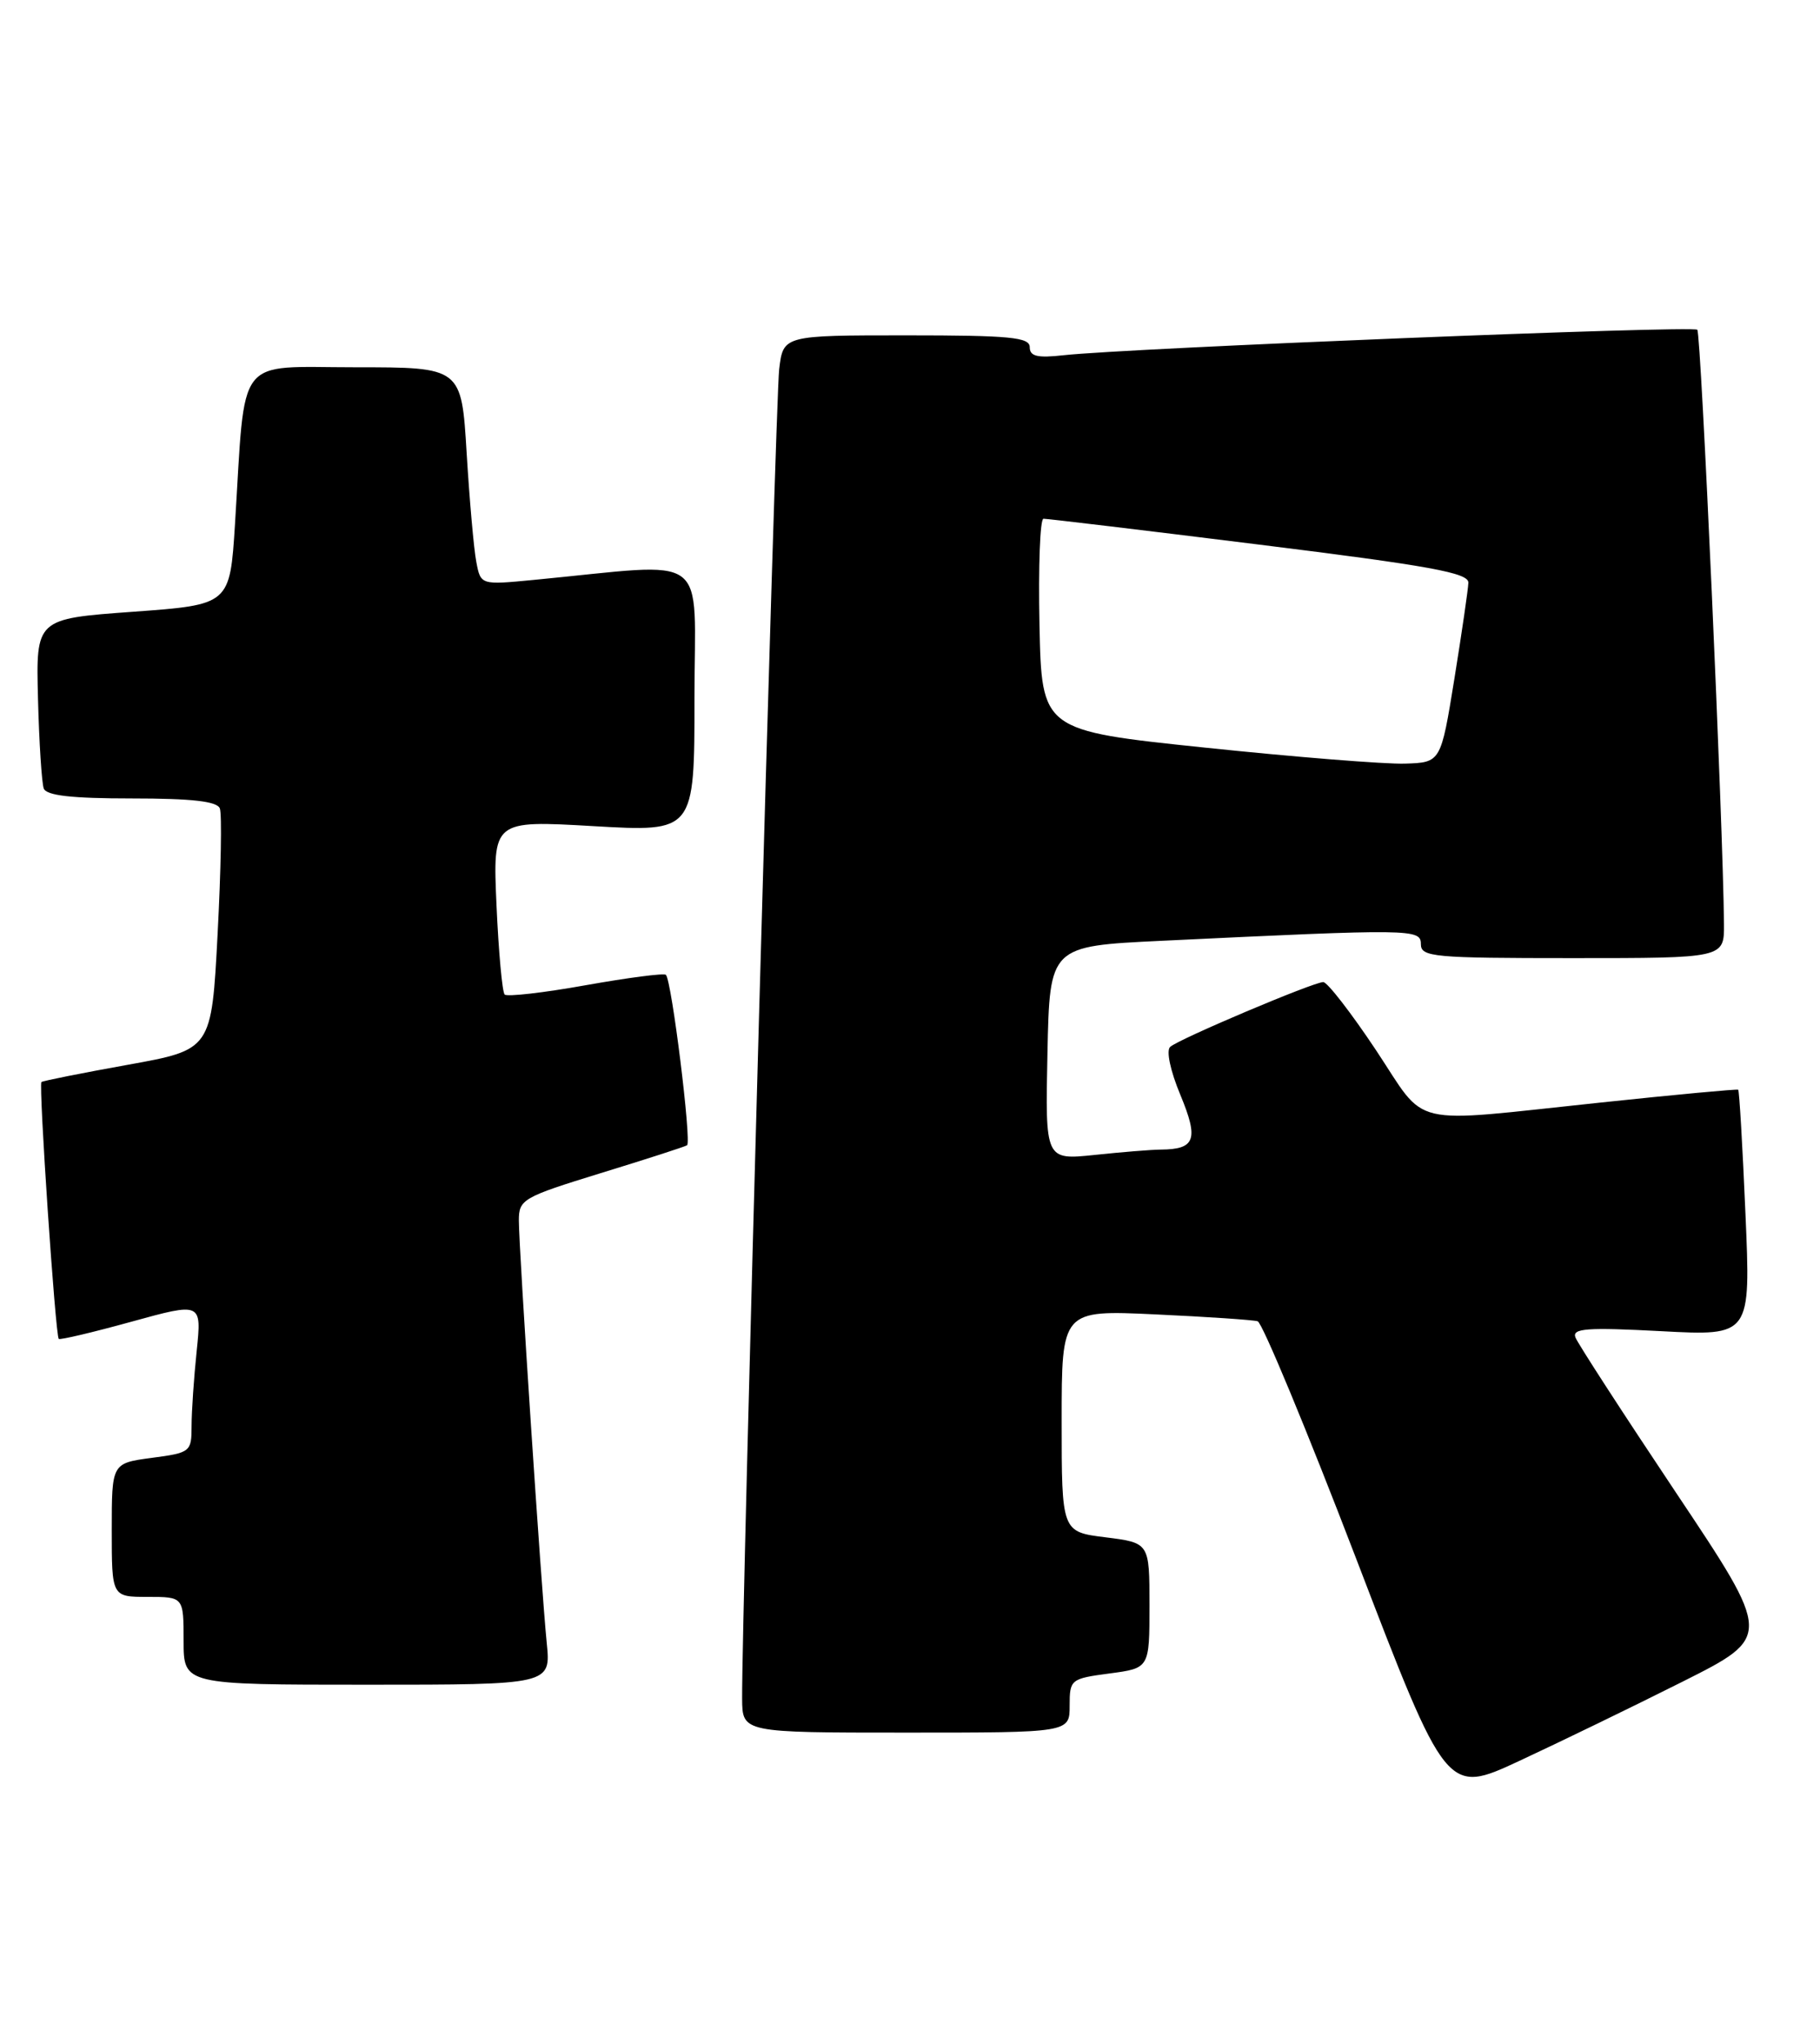 <?xml version="1.0" encoding="UTF-8" standalone="no"?>
<!DOCTYPE svg PUBLIC "-//W3C//DTD SVG 1.1//EN" "http://www.w3.org/Graphics/SVG/1.1/DTD/svg11.dtd" >
<svg xmlns="http://www.w3.org/2000/svg" xmlns:xlink="http://www.w3.org/1999/xlink" version="1.1" viewBox="0 0 228 256">
 <g >
 <path fill="currentColor"
d=" M 210.76 210.63 C 222.01 204.98 222.01 204.98 209.95 186.93 C 203.32 177.00 197.65 168.26 197.36 167.50 C 196.93 166.37 198.79 166.23 208.08 166.72 C 219.33 167.32 219.33 167.32 218.66 151.99 C 218.30 143.56 217.89 136.58 217.75 136.48 C 217.61 136.38 209.85 137.10 200.50 138.09 C 175.97 140.67 178.92 141.36 172.36 131.50 C 169.25 126.83 166.28 123.00 165.77 123.00 C 164.54 123.00 147.75 130.10 146.60 131.11 C 146.07 131.57 146.61 134.11 147.87 137.13 C 150.19 142.72 149.75 143.95 145.40 143.98 C 144.24 143.99 140.51 144.29 137.12 144.65 C 130.94 145.29 130.94 145.29 131.22 131.90 C 131.50 118.50 131.50 118.50 145.50 117.83 C 176.97 116.32 178.00 116.33 178.00 118.25 C 178.00 119.86 179.57 120.00 197.00 120.00 C 216.00 120.00 216.00 120.00 215.97 115.75 C 215.88 103.72 213.10 41.77 212.63 41.30 C 212.08 40.75 141.33 43.60 133.25 44.49 C 129.95 44.86 129.00 44.63 129.00 43.48 C 129.00 42.24 126.53 42.00 113.56 42.00 C 98.12 42.00 98.12 42.00 97.61 46.25 C 97.15 50.09 92.90 202.60 92.97 212.75 C 93.00 217.00 93.00 217.00 113.50 217.00 C 134.00 217.00 134.00 217.00 134.00 213.63 C 134.00 210.34 134.12 210.24 139.00 209.59 C 144.00 208.93 144.00 208.93 144.00 201.08 C 144.00 193.23 144.00 193.23 138.50 192.54 C 133.00 191.86 133.00 191.86 133.00 177.96 C 133.00 164.07 133.00 164.07 144.75 164.62 C 151.21 164.92 156.97 165.31 157.55 165.48 C 158.13 165.65 163.70 179.06 169.92 195.28 C 181.23 224.78 181.23 224.78 190.36 220.53 C 195.39 218.19 204.57 213.74 210.76 210.63 Z  M 68.49 205.75 C 67.80 198.89 65.00 156.43 65.00 152.85 C 65.00 150.22 65.48 149.94 75.25 146.93 C 80.89 145.20 85.76 143.63 86.07 143.44 C 86.66 143.09 84.15 122.82 83.42 122.09 C 83.19 121.86 78.68 122.45 73.39 123.39 C 68.10 124.34 63.53 124.86 63.22 124.56 C 62.92 124.25 62.46 119.22 62.20 113.37 C 61.73 102.74 61.73 102.74 74.36 103.47 C 87.00 104.20 87.00 104.20 87.00 87.46 C 87.00 68.74 89.36 70.48 66.86 72.63 C 60.22 73.27 60.22 73.27 59.67 70.38 C 59.36 68.80 58.82 62.66 58.46 56.75 C 57.81 46.00 57.81 46.00 44.50 46.00 C 29.35 46.00 30.78 44.14 29.44 65.62 C 28.80 75.74 28.80 75.74 16.65 76.62 C 4.50 77.50 4.50 77.50 4.76 87.50 C 4.90 93.00 5.23 98.06 5.48 98.75 C 5.81 99.64 8.96 100.00 16.50 100.00 C 24.05 100.00 27.20 100.36 27.54 101.25 C 27.81 101.94 27.68 109.02 27.26 116.99 C 26.50 131.47 26.50 131.47 16.00 133.36 C 10.22 134.40 5.36 135.37 5.19 135.52 C 4.82 135.84 6.94 167.28 7.36 167.69 C 7.51 167.84 11.60 166.88 16.45 165.54 C 25.27 163.11 25.27 163.11 24.64 169.20 C 24.29 172.55 24.00 176.79 24.00 178.61 C 24.00 181.84 23.86 181.95 19.00 182.59 C 14.00 183.26 14.00 183.26 14.00 191.63 C 14.00 200.00 14.00 200.00 18.50 200.00 C 23.00 200.00 23.00 200.00 23.00 205.50 C 23.00 211.00 23.00 211.00 46.01 211.00 C 69.02 211.00 69.02 211.00 68.49 205.75 Z  M 151.00 93.64 C 130.50 91.50 130.50 91.50 130.22 78.25 C 130.07 70.96 130.29 64.99 130.72 64.97 C 131.15 64.96 143.31 66.41 157.75 68.21 C 179.18 70.87 183.99 71.75 183.95 72.98 C 183.92 73.82 183.13 79.22 182.20 85.00 C 180.50 95.50 180.50 95.50 176.00 95.64 C 173.53 95.72 162.28 94.82 151.00 93.64 Z "/>
</g>
</svg>